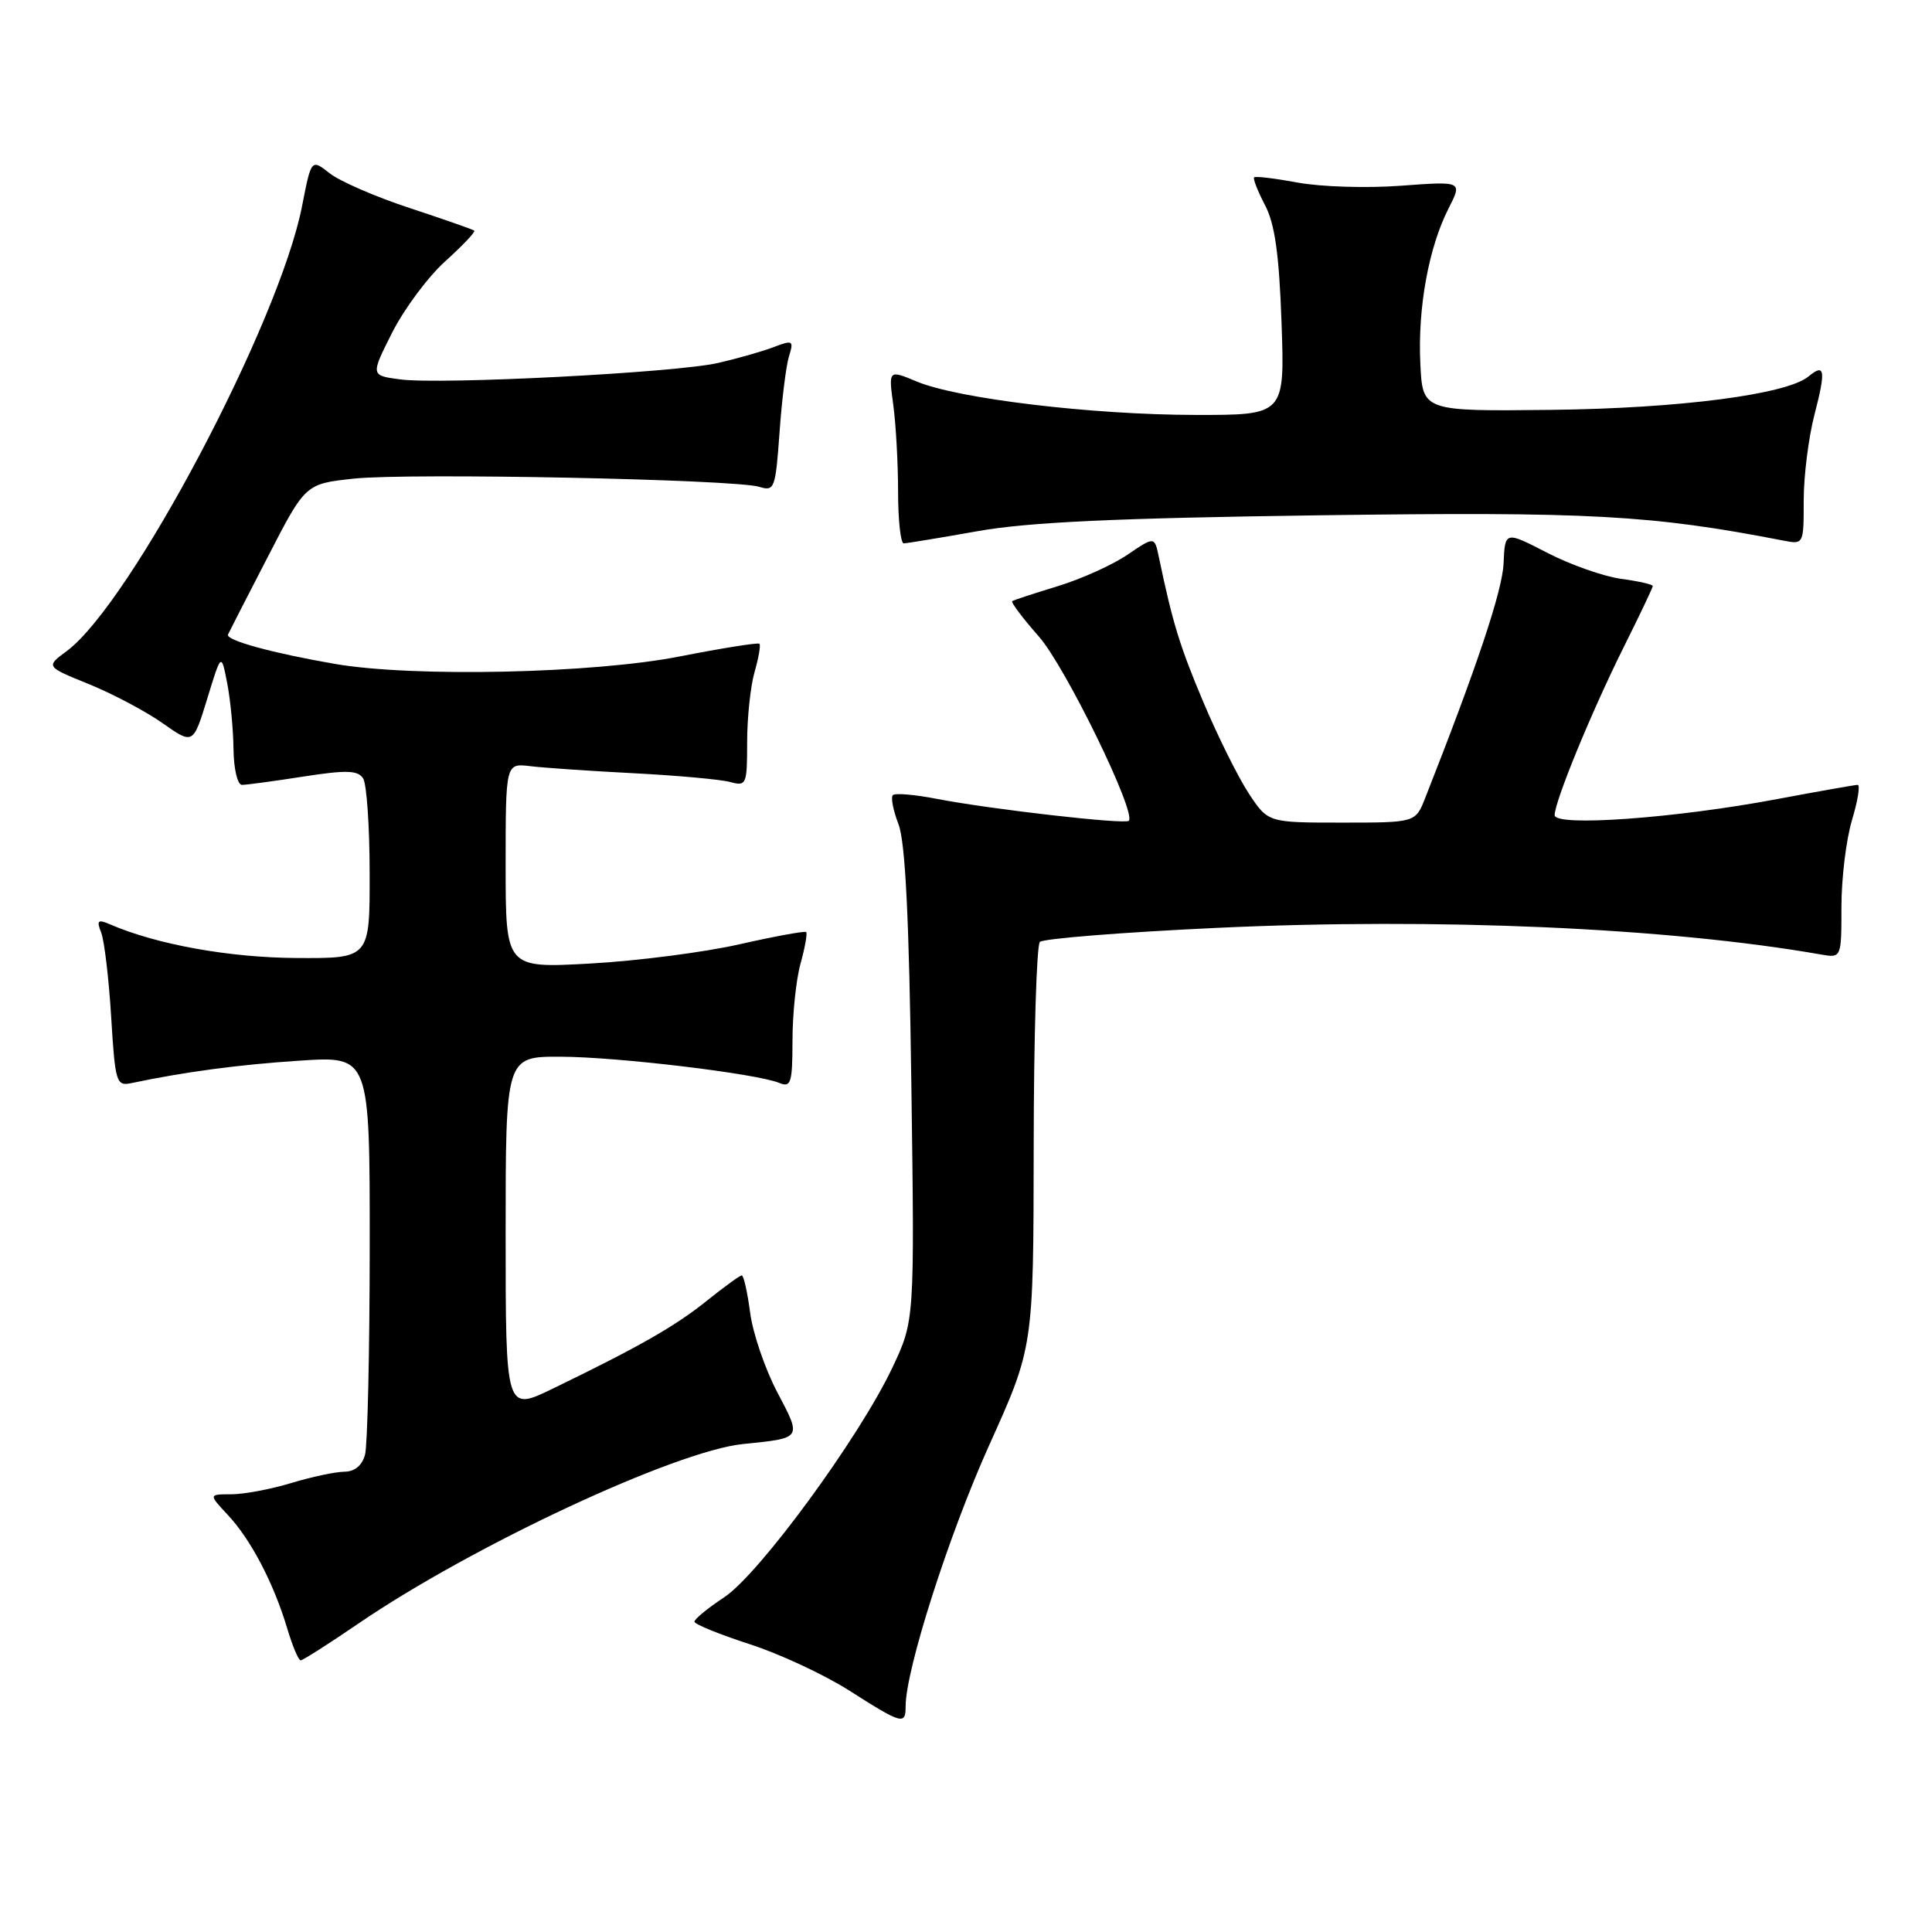 <?xml version="1.0" encoding="UTF-8" standalone="no"?>
<!DOCTYPE svg PUBLIC "-//W3C//DTD SVG 1.1//EN" "http://www.w3.org/Graphics/SVG/1.1/DTD/svg11.dtd" >
<svg xmlns="http://www.w3.org/2000/svg" xmlns:xlink="http://www.w3.org/1999/xlink" version="1.1" viewBox="0 0 256 256">
 <g >
 <path fill="currentColor"
d=" M 120.00 226.09 C 120.00 221.25 125.75 203.29 131.07 191.50 C 136.94 178.50 136.94 178.50 136.97 152.05 C 136.98 137.51 137.35 125.25 137.79 124.81 C 138.23 124.37 148.76 123.53 161.20 122.95 C 190.38 121.58 220.97 122.92 241.25 126.47 C 244.00 126.95 244.00 126.95 244.00 120.13 C 244.00 116.39 244.63 111.22 245.40 108.66 C 246.17 106.10 246.51 104.00 246.15 104.00 C 245.79 104.00 241.00 104.85 235.50 105.88 C 222.02 108.42 206.00 109.58 206.00 108.01 C 206.00 106.19 210.89 94.30 215.14 85.77 C 217.26 81.52 219.00 77.87 219.00 77.65 C 219.00 77.44 217.12 77.01 214.81 76.70 C 212.51 76.39 208.10 74.84 205.02 73.25 C 199.42 70.36 199.42 70.36 199.23 74.66 C 199.08 78.26 195.66 88.47 188.84 105.75 C 187.56 109.00 187.56 109.00 177.79 109.00 C 168.03 109.00 168.03 109.00 165.49 105.17 C 164.10 103.06 161.38 97.61 159.46 93.06 C 156.31 85.58 155.38 82.55 153.55 73.79 C 152.98 71.07 152.98 71.07 149.37 73.52 C 147.38 74.87 143.23 76.74 140.13 77.68 C 137.03 78.63 134.33 79.51 134.13 79.65 C 133.92 79.80 135.51 81.91 137.67 84.36 C 141.17 88.34 150.62 107.71 149.57 108.76 C 149.07 109.27 131.26 107.23 124.17 105.86 C 121.24 105.29 118.60 105.06 118.31 105.36 C 118.01 105.66 118.35 107.38 119.05 109.20 C 119.96 111.54 120.46 121.59 120.76 143.75 C 121.19 174.99 121.19 174.99 118.23 181.25 C 113.84 190.51 100.62 208.56 95.97 211.64 C 93.79 213.08 92.01 214.54 92.02 214.88 C 92.03 215.22 95.29 216.55 99.27 217.84 C 103.25 219.12 109.20 221.89 112.50 223.99 C 119.55 228.48 120.00 228.60 120.00 226.09 Z  M 47.43 215.17 C 62.56 204.83 89.49 192.26 98.46 191.34 C 106.33 190.54 106.25 190.67 103.00 184.49 C 101.38 181.42 99.76 176.68 99.40 173.95 C 99.04 171.23 98.54 169.00 98.29 169.00 C 98.04 169.00 95.96 170.51 93.67 172.35 C 89.47 175.73 84.75 178.42 73.25 184.00 C 67.00 187.03 67.00 187.03 67.00 163.51 C 67.00 140.00 67.00 140.00 74.25 140.02 C 81.81 140.04 100.22 142.25 103.25 143.49 C 104.81 144.14 105.00 143.52 105.01 137.86 C 105.01 134.36 105.49 129.77 106.08 127.66 C 106.67 125.54 107.00 123.67 106.82 123.50 C 106.65 123.34 102.67 124.06 98.00 125.12 C 93.33 126.18 84.44 127.33 78.25 127.67 C 67.00 128.30 67.00 128.30 67.00 114.71 C 67.00 101.13 67.00 101.13 70.25 101.52 C 72.04 101.74 78.22 102.16 84.00 102.46 C 89.78 102.76 95.51 103.28 96.75 103.62 C 98.90 104.21 99.00 103.97 99.00 98.36 C 99.00 95.13 99.44 90.94 99.98 89.06 C 100.52 87.17 100.82 85.48 100.63 85.30 C 100.45 85.12 95.70 85.88 90.08 86.98 C 78.61 89.24 54.81 89.76 44.43 87.98 C 36.14 86.55 29.87 84.84 30.21 84.08 C 30.37 83.73 32.74 79.09 35.49 73.78 C 40.47 64.11 40.47 64.11 46.89 63.42 C 54.19 62.64 97.40 63.51 100.62 64.51 C 102.62 65.13 102.76 64.74 103.29 57.33 C 103.59 53.02 104.16 48.48 104.54 47.23 C 105.20 45.10 105.07 45.02 102.49 46.00 C 100.98 46.58 97.66 47.52 95.12 48.10 C 89.44 49.39 58.36 50.99 53.00 50.27 C 49.10 49.75 49.10 49.75 51.97 44.06 C 53.55 40.94 56.71 36.68 59.01 34.61 C 61.30 32.54 63.03 30.72 62.84 30.56 C 62.65 30.40 58.81 29.06 54.30 27.57 C 49.79 26.09 45.01 24.01 43.68 22.96 C 41.25 21.05 41.25 21.05 40.03 27.28 C 37.02 42.73 17.29 80.03 8.83 86.28 C 6.06 88.33 6.06 88.33 11.78 90.65 C 14.93 91.93 19.32 94.26 21.54 95.82 C 25.59 98.67 25.59 98.67 27.46 92.58 C 29.32 86.50 29.32 86.50 30.10 90.50 C 30.53 92.70 30.91 96.64 30.94 99.25 C 30.97 101.89 31.47 104.00 32.06 104.00 C 32.64 104.00 36.30 103.51 40.19 102.90 C 45.94 102.01 47.42 102.06 48.12 103.15 C 48.59 103.89 48.98 109.56 48.98 115.75 C 49.00 127.00 49.00 127.00 39.25 126.94 C 30.39 126.89 20.73 125.15 14.58 122.48 C 12.96 121.78 12.77 121.96 13.41 123.58 C 13.82 124.63 14.42 129.65 14.73 134.73 C 15.26 143.46 15.41 143.94 17.40 143.52 C 24.52 142.02 31.64 141.07 39.75 140.54 C 49.00 139.93 49.00 139.93 48.99 165.21 C 48.98 179.12 48.70 191.51 48.37 192.75 C 47.98 194.19 47.00 195.00 45.63 195.01 C 44.46 195.02 41.29 195.69 38.59 196.51 C 35.89 197.33 32.32 198.00 30.65 198.00 C 27.63 198.00 27.63 198.00 30.20 200.75 C 33.23 203.98 36.27 209.79 38.05 215.75 C 38.75 218.09 39.55 220.00 39.84 220.00 C 40.13 220.00 43.54 217.83 47.43 215.17 Z  M 129.50 70.39 C 136.21 69.19 147.75 68.65 174.81 68.28 C 210.60 67.79 218.78 68.23 236.25 71.62 C 239.00 72.16 239.00 72.15 239.00 66.30 C 239.00 63.07 239.64 57.98 240.42 54.97 C 241.96 49.04 241.81 48.08 239.64 49.88 C 236.77 52.27 222.50 54.12 205.50 54.31 C 188.50 54.50 188.50 54.50 188.20 48.15 C 187.85 40.78 189.31 32.78 191.94 27.62 C 193.78 24.01 193.78 24.01 185.64 24.61 C 181.16 24.95 175.03 24.76 172.00 24.20 C 168.97 23.64 166.35 23.32 166.18 23.50 C 166.00 23.67 166.65 25.32 167.61 27.16 C 168.92 29.64 169.49 33.63 169.81 42.75 C 170.24 55.00 170.24 55.00 158.37 54.98 C 144.65 54.96 126.93 52.83 121.49 50.56 C 117.73 48.99 117.73 48.99 118.36 53.63 C 118.71 56.19 119.00 61.37 119.00 65.14 C 119.00 68.91 119.34 72.00 119.75 72.00 C 120.16 71.99 124.55 71.27 129.50 70.39 Z "/>
</g>
</svg>